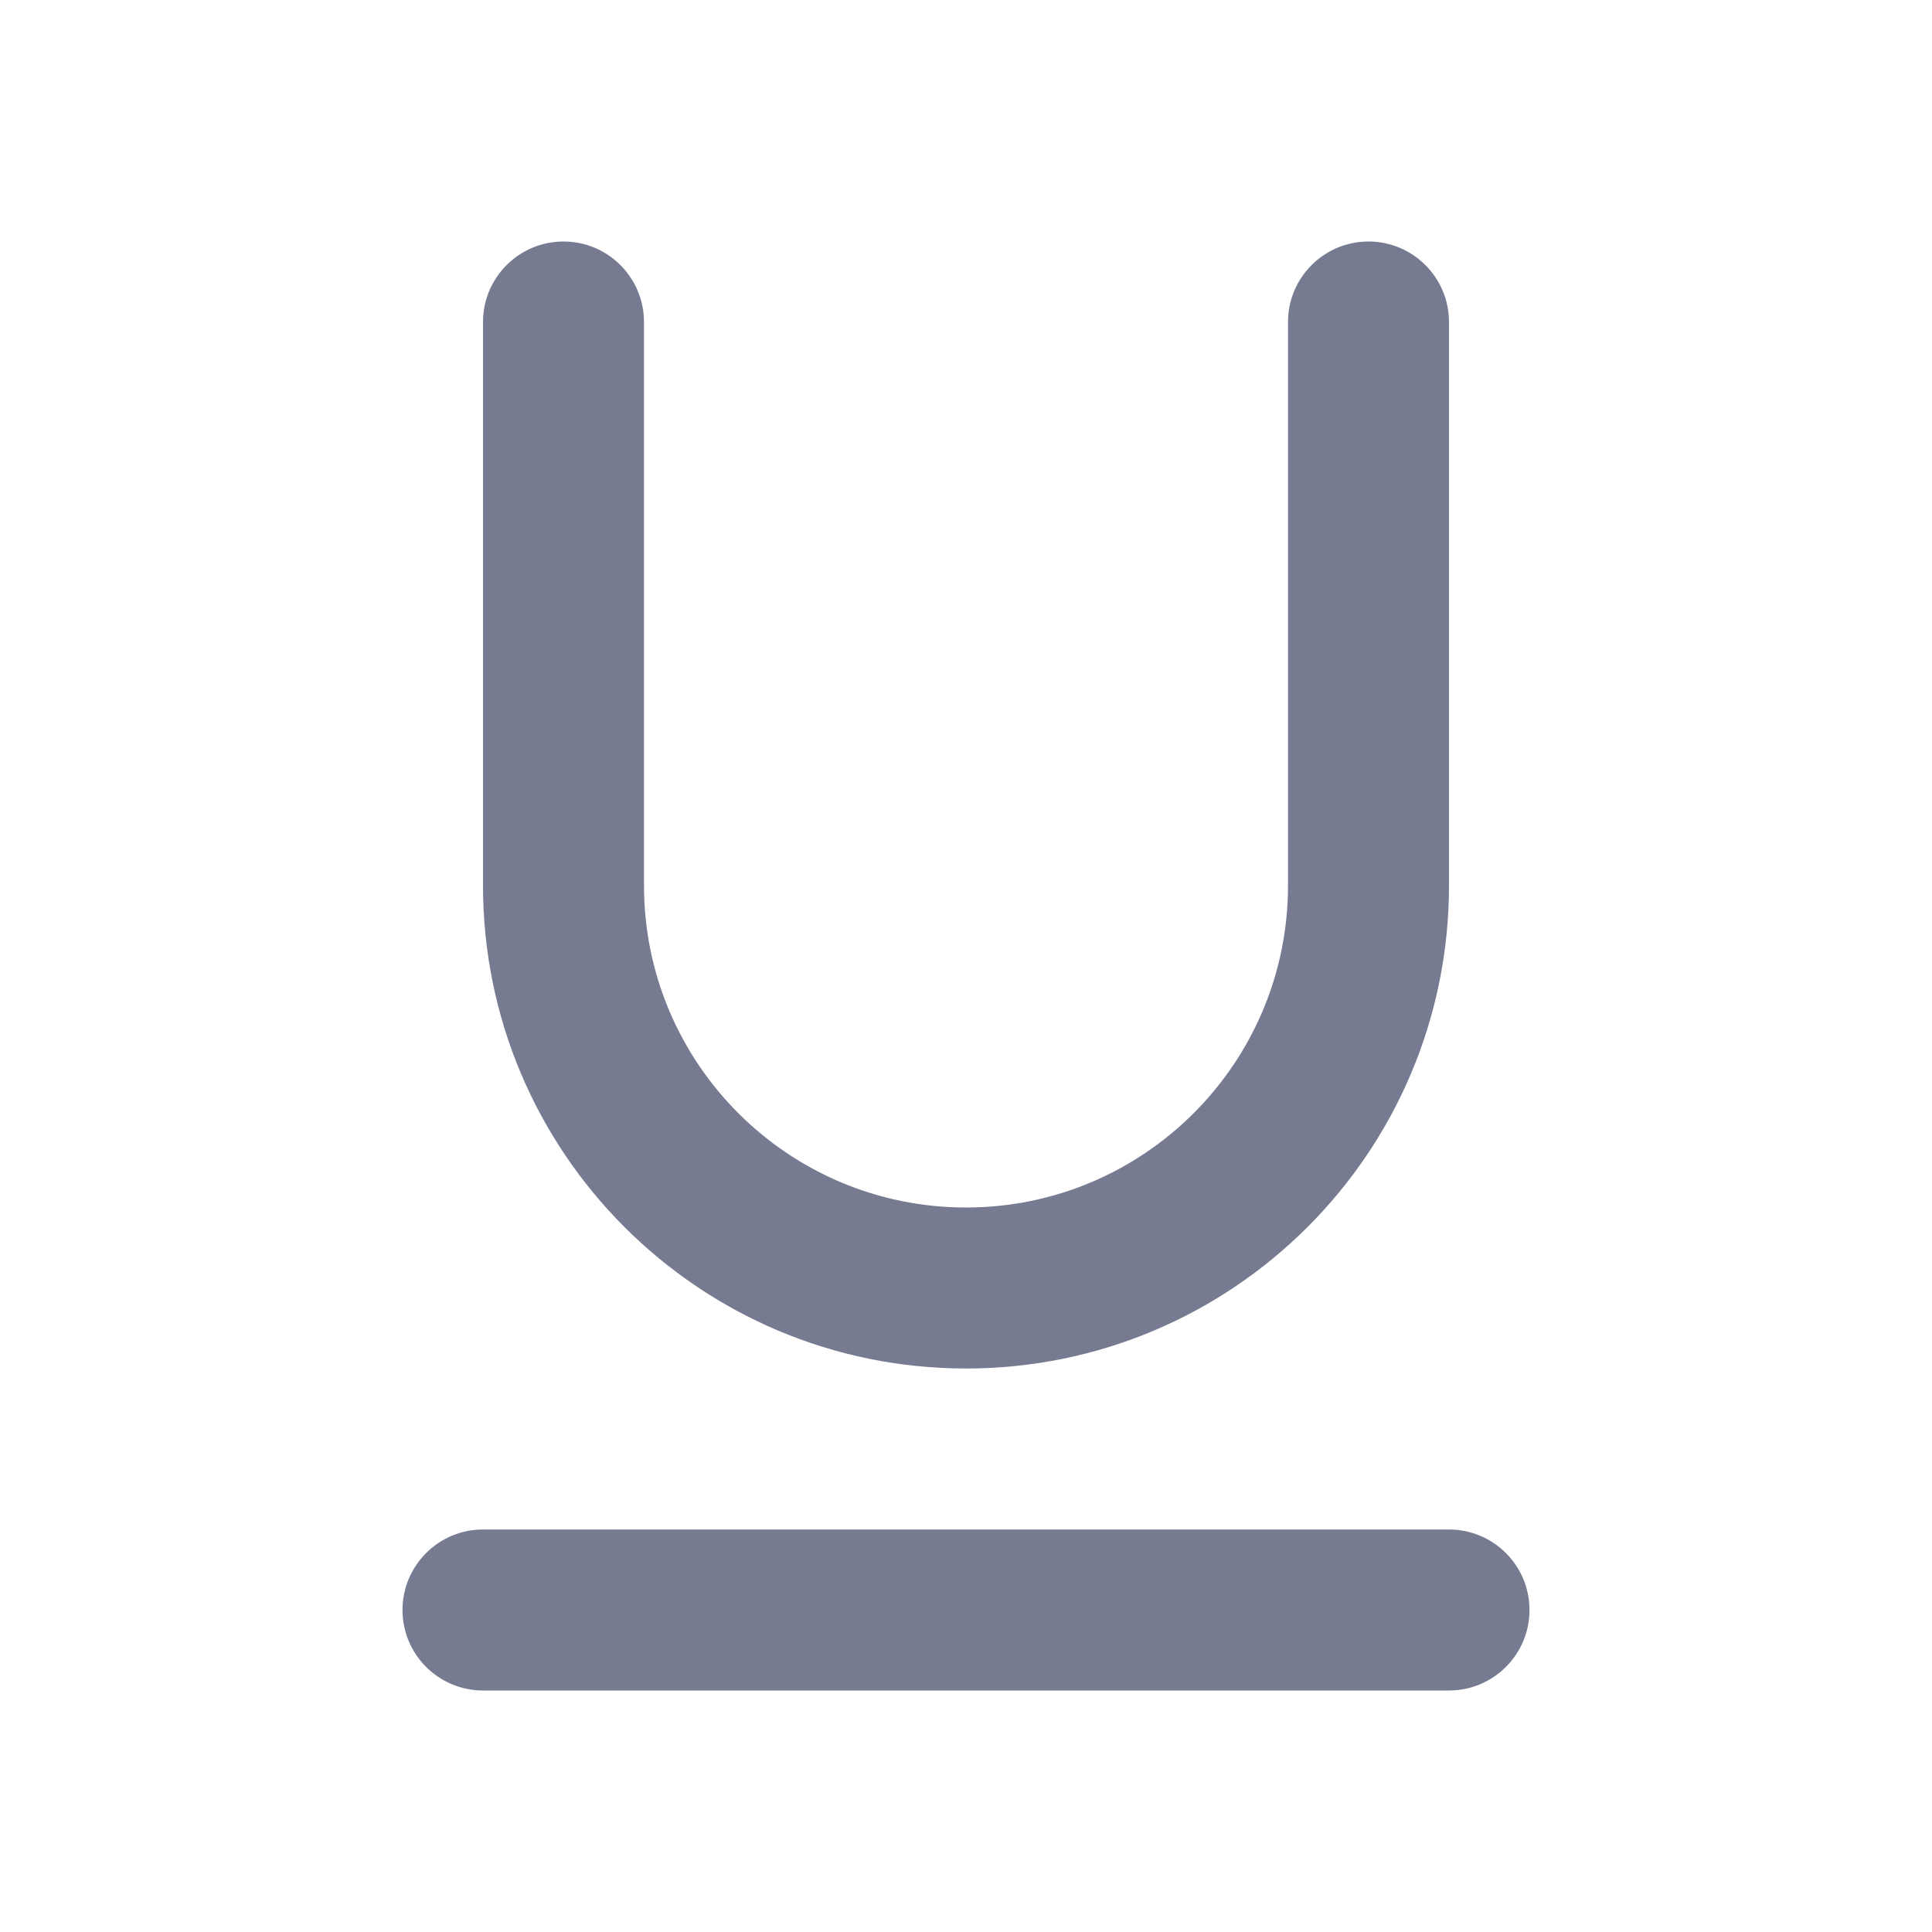 <svg width="24" height="24" viewBox="0 0 24 24" fill="none" xmlns="http://www.w3.org/2000/svg">
<path fill-rule="evenodd" clip-rule="evenodd" d="M8 4V11C8 13.209 9.791 15 12 15C14.209 15 16 13.209 16 11V4C16 3.448 16.448 3 17 3C17.552 3 18 3.448 18 4V11C18 14.314 15.314 17 12 17C8.686 17 6 14.314 6 11V4C6 3.448 6.448 3 7 3C7.552 3 8 3.448 8 4Z" fill="#777B92"/>
<path fill-rule="evenodd" clip-rule="evenodd" d="M6 19H18C18.552 19 19 19.448 19 20C19 20.552 18.552 21 18 21H6C5.448 21 5 20.552 5 20C5 19.448 5.448 19 6 19Z" fill="#777B92"/>
</svg>
